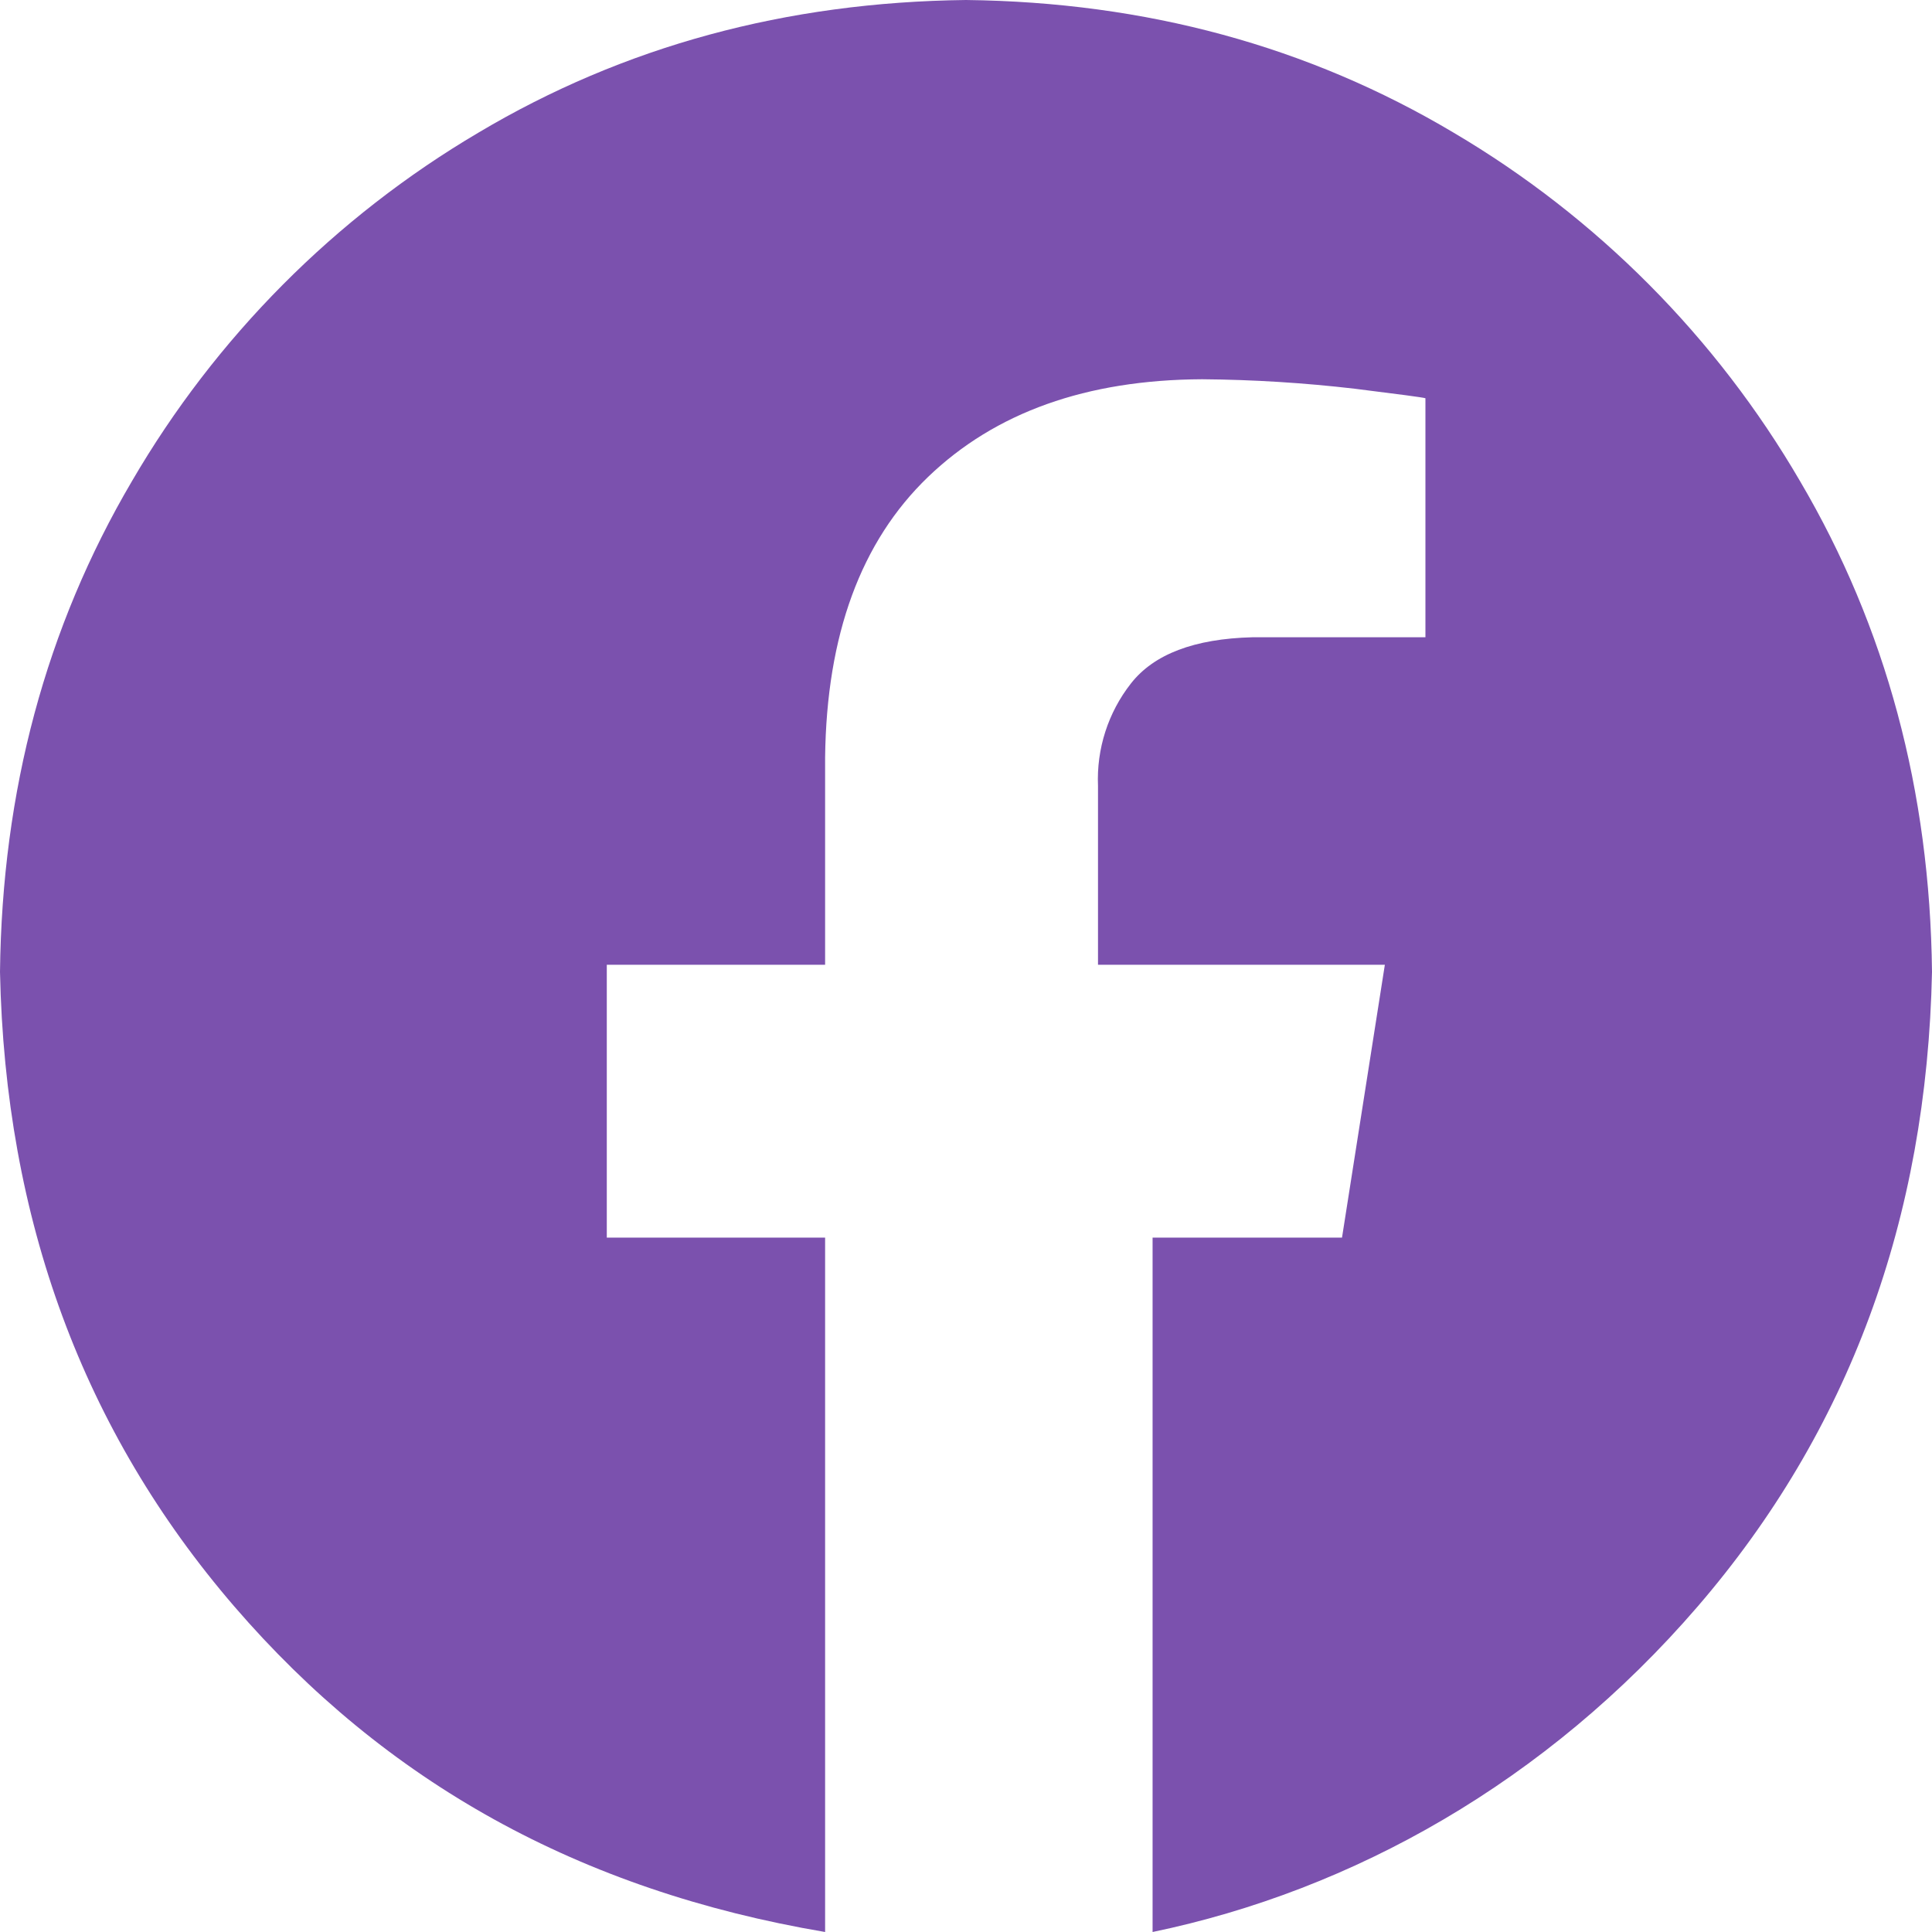 <svg width="40" height="40" viewBox="0 0 40 40" fill="none" xmlns="http://www.w3.org/2000/svg">
<path fill-rule="evenodd" clip-rule="evenodd" d="M20 0C23.725 0.043 27.09 0.958 30.096 2.747C33.065 4.499 35.535 6.985 37.27 9.965C39.048 12.988 39.958 16.374 40 20.122C39.894 25.25 38.277 29.629 35.148 33.261C32.019 36.892 28.011 39.139 23.863 40V25.623H27.785L28.672 19.974H22.733V16.273C22.7 15.506 22.942 14.752 23.416 14.149C23.891 13.543 24.728 13.225 25.926 13.194H29.512V8.245C29.461 8.228 28.972 8.163 28.047 8.048C26.998 7.926 25.943 7.86 24.887 7.852C22.496 7.863 20.605 8.537 19.214 9.875C17.823 11.213 17.113 13.148 17.083 15.68V19.974H12.563V25.623H17.083V40C11.989 39.139 7.981 36.892 4.852 33.261C1.723 29.629 0.106 25.25 0 20.122C0.042 16.374 0.952 12.988 2.73 9.965C4.465 6.985 6.935 4.499 9.904 2.747C12.91 0.958 16.275 0.043 20 0Z" fill="#7B51AE"/>
</svg>
